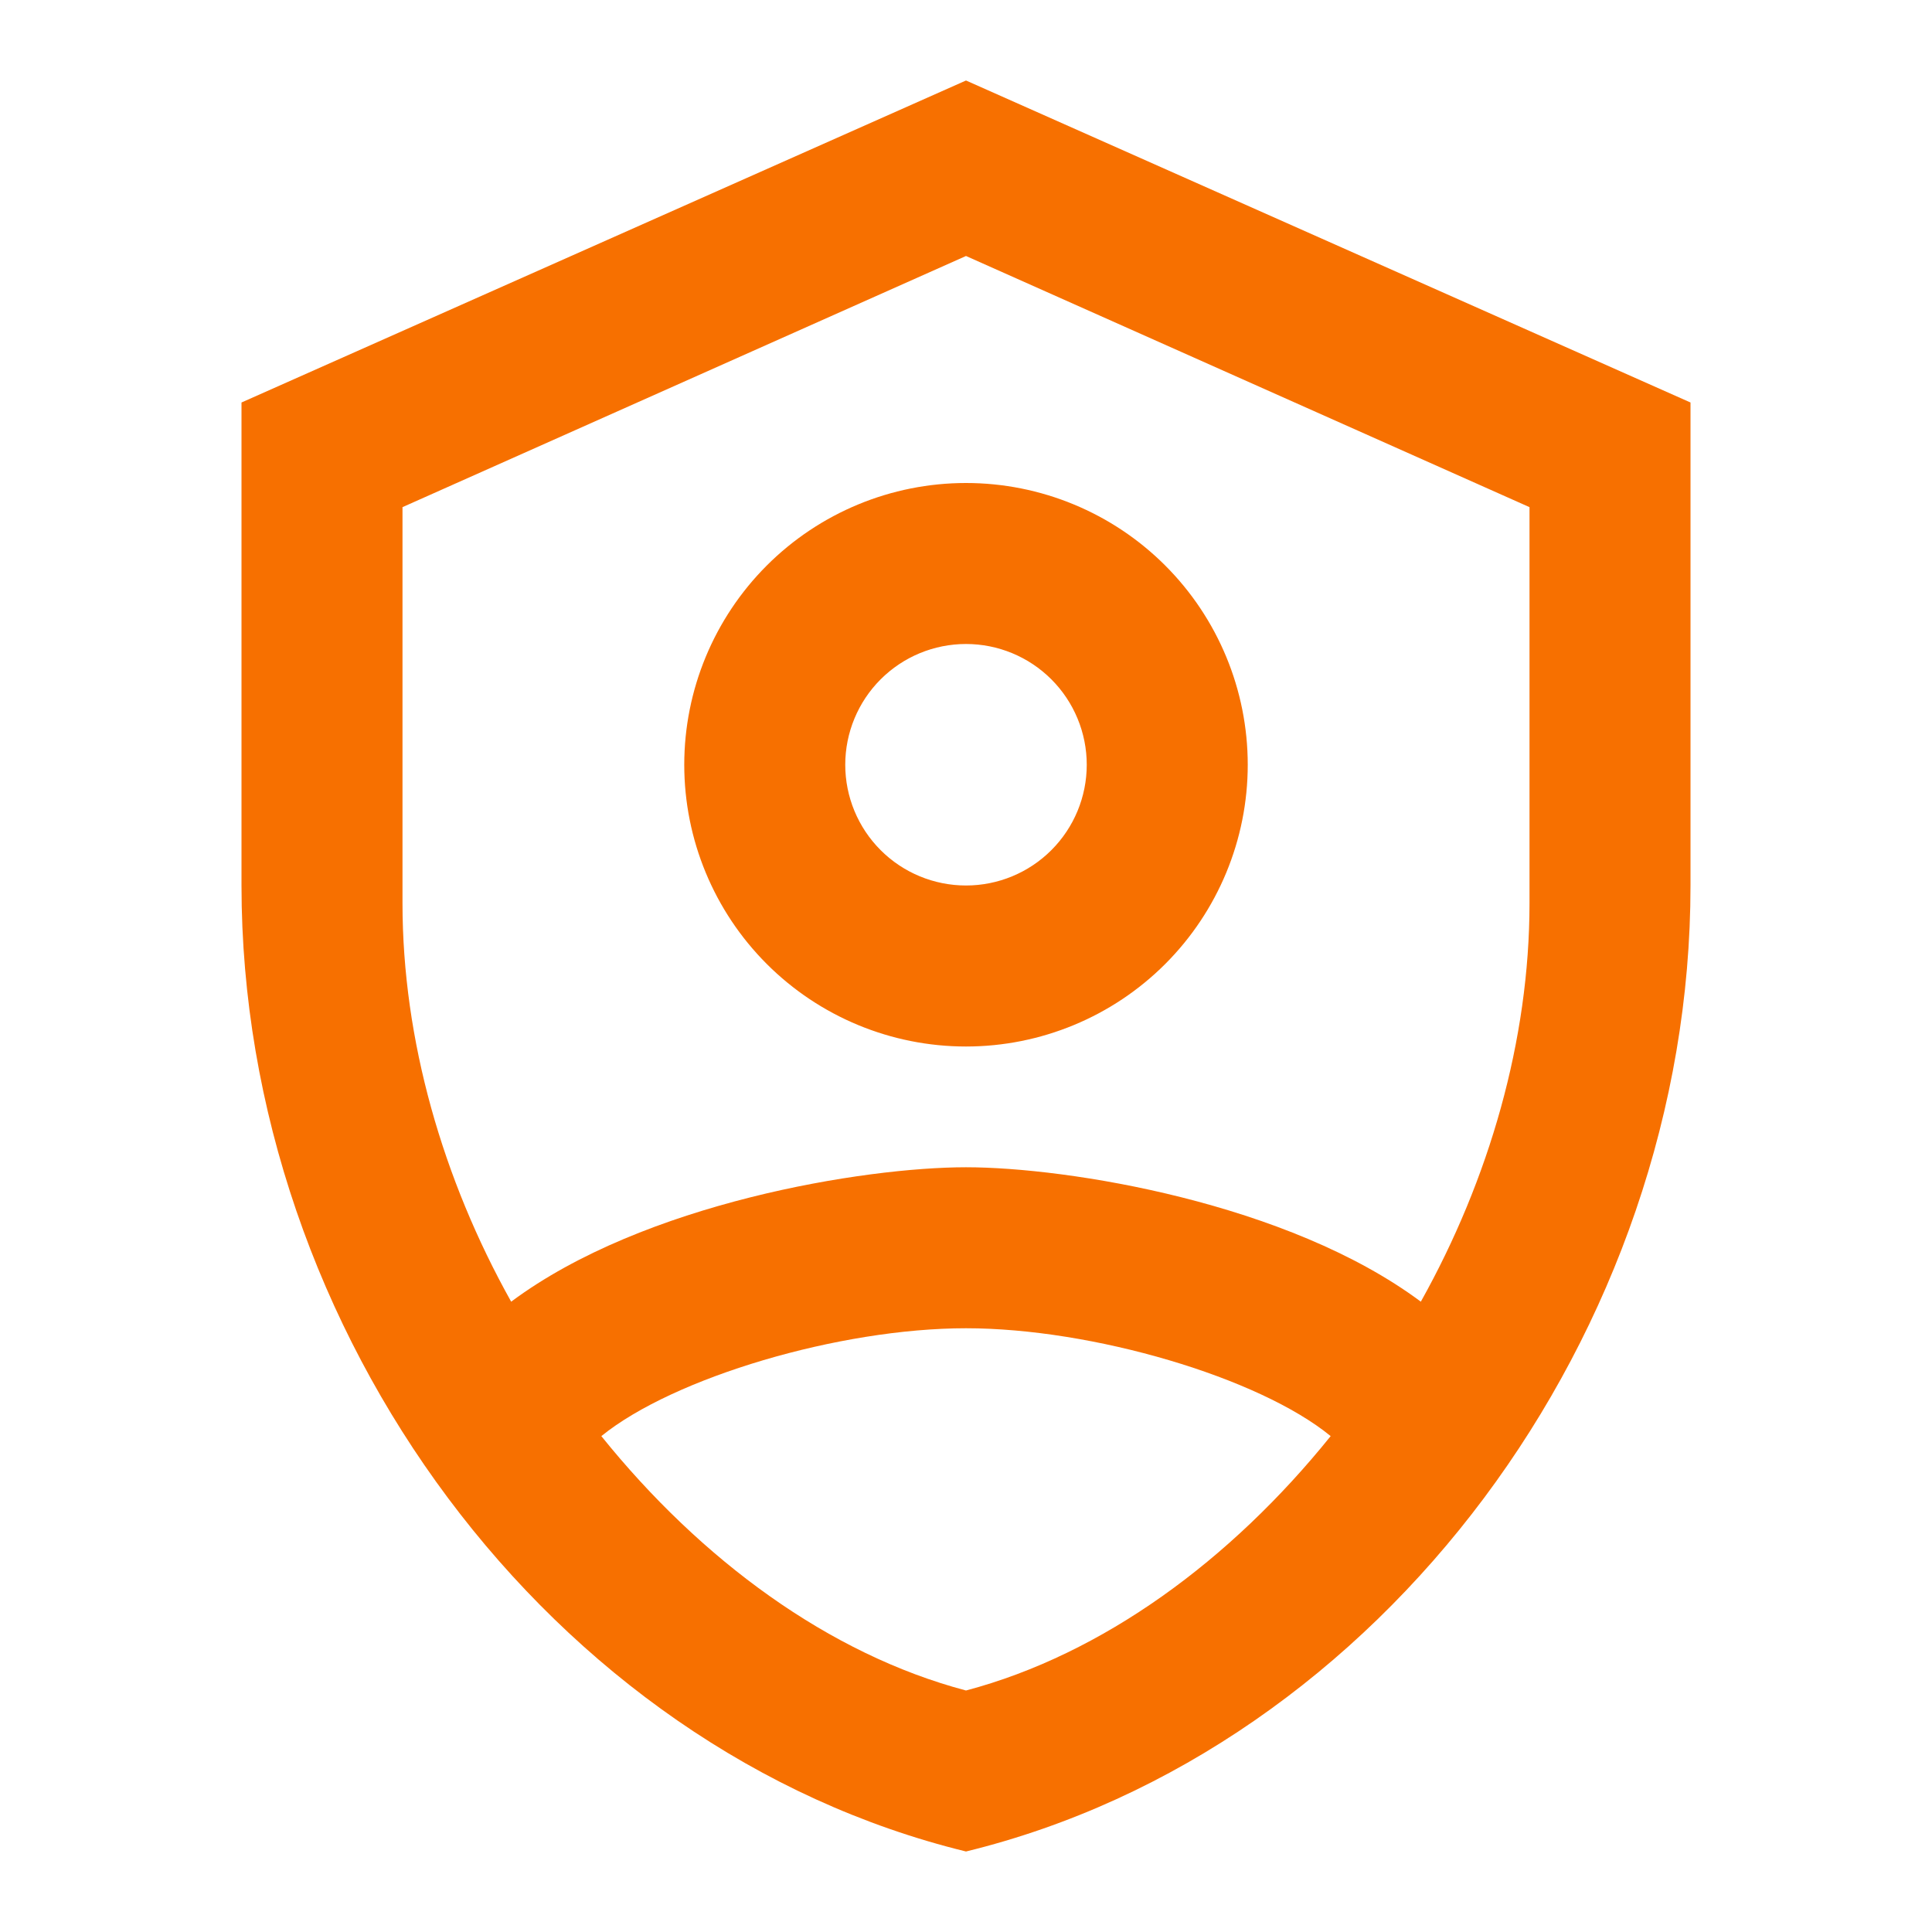 <svg width="88" height="88" viewBox="0 0 88 88" fill="none" xmlns="http://www.w3.org/2000/svg">
<path d="M44 3.667L11 18.333V40.333C11 60.683 25.08 79.713 44 84.333C62.92 79.713 77 60.683 77 40.333V18.333L44 3.667ZM44 11.66L69.667 23.1V41.14C69.667 47.373 67.833 53.717 64.717 59.29C58.667 54.78 48.62 53.167 44 53.167C39.38 53.167 29.333 54.78 23.283 59.29C20.167 53.717 18.333 47.373 18.333 41.14V23.1L44 11.66ZM44 22C40.596 22 37.332 23.352 34.925 25.759C32.519 28.166 31.167 31.43 31.167 34.833C31.167 38.237 32.519 41.501 34.925 43.908C37.332 46.315 40.596 47.667 44 47.667C47.404 47.667 50.668 46.315 53.075 43.908C55.481 41.501 56.833 38.237 56.833 34.833C56.833 31.43 55.481 28.166 53.075 25.759C50.668 23.352 47.404 22 44 22ZM44 29.333C45.459 29.333 46.858 29.913 47.889 30.944C48.92 31.976 49.5 33.375 49.5 34.833C49.5 36.292 48.92 37.691 47.889 38.722C46.858 39.754 45.459 40.333 44 40.333C42.541 40.333 41.142 39.754 40.111 38.722C39.08 37.691 38.5 36.292 38.5 34.833C38.5 33.375 39.08 31.976 40.111 30.944C41.142 29.913 42.541 29.333 44 29.333ZM44 60.5C49.757 60.5 57.347 62.737 60.61 65.413C56.063 71.06 50.233 75.35 44 77C37.767 75.35 31.937 71.06 27.39 65.413C30.69 62.737 38.243 60.5 44 60.5Z" fill="#F77000"/>
</svg>
